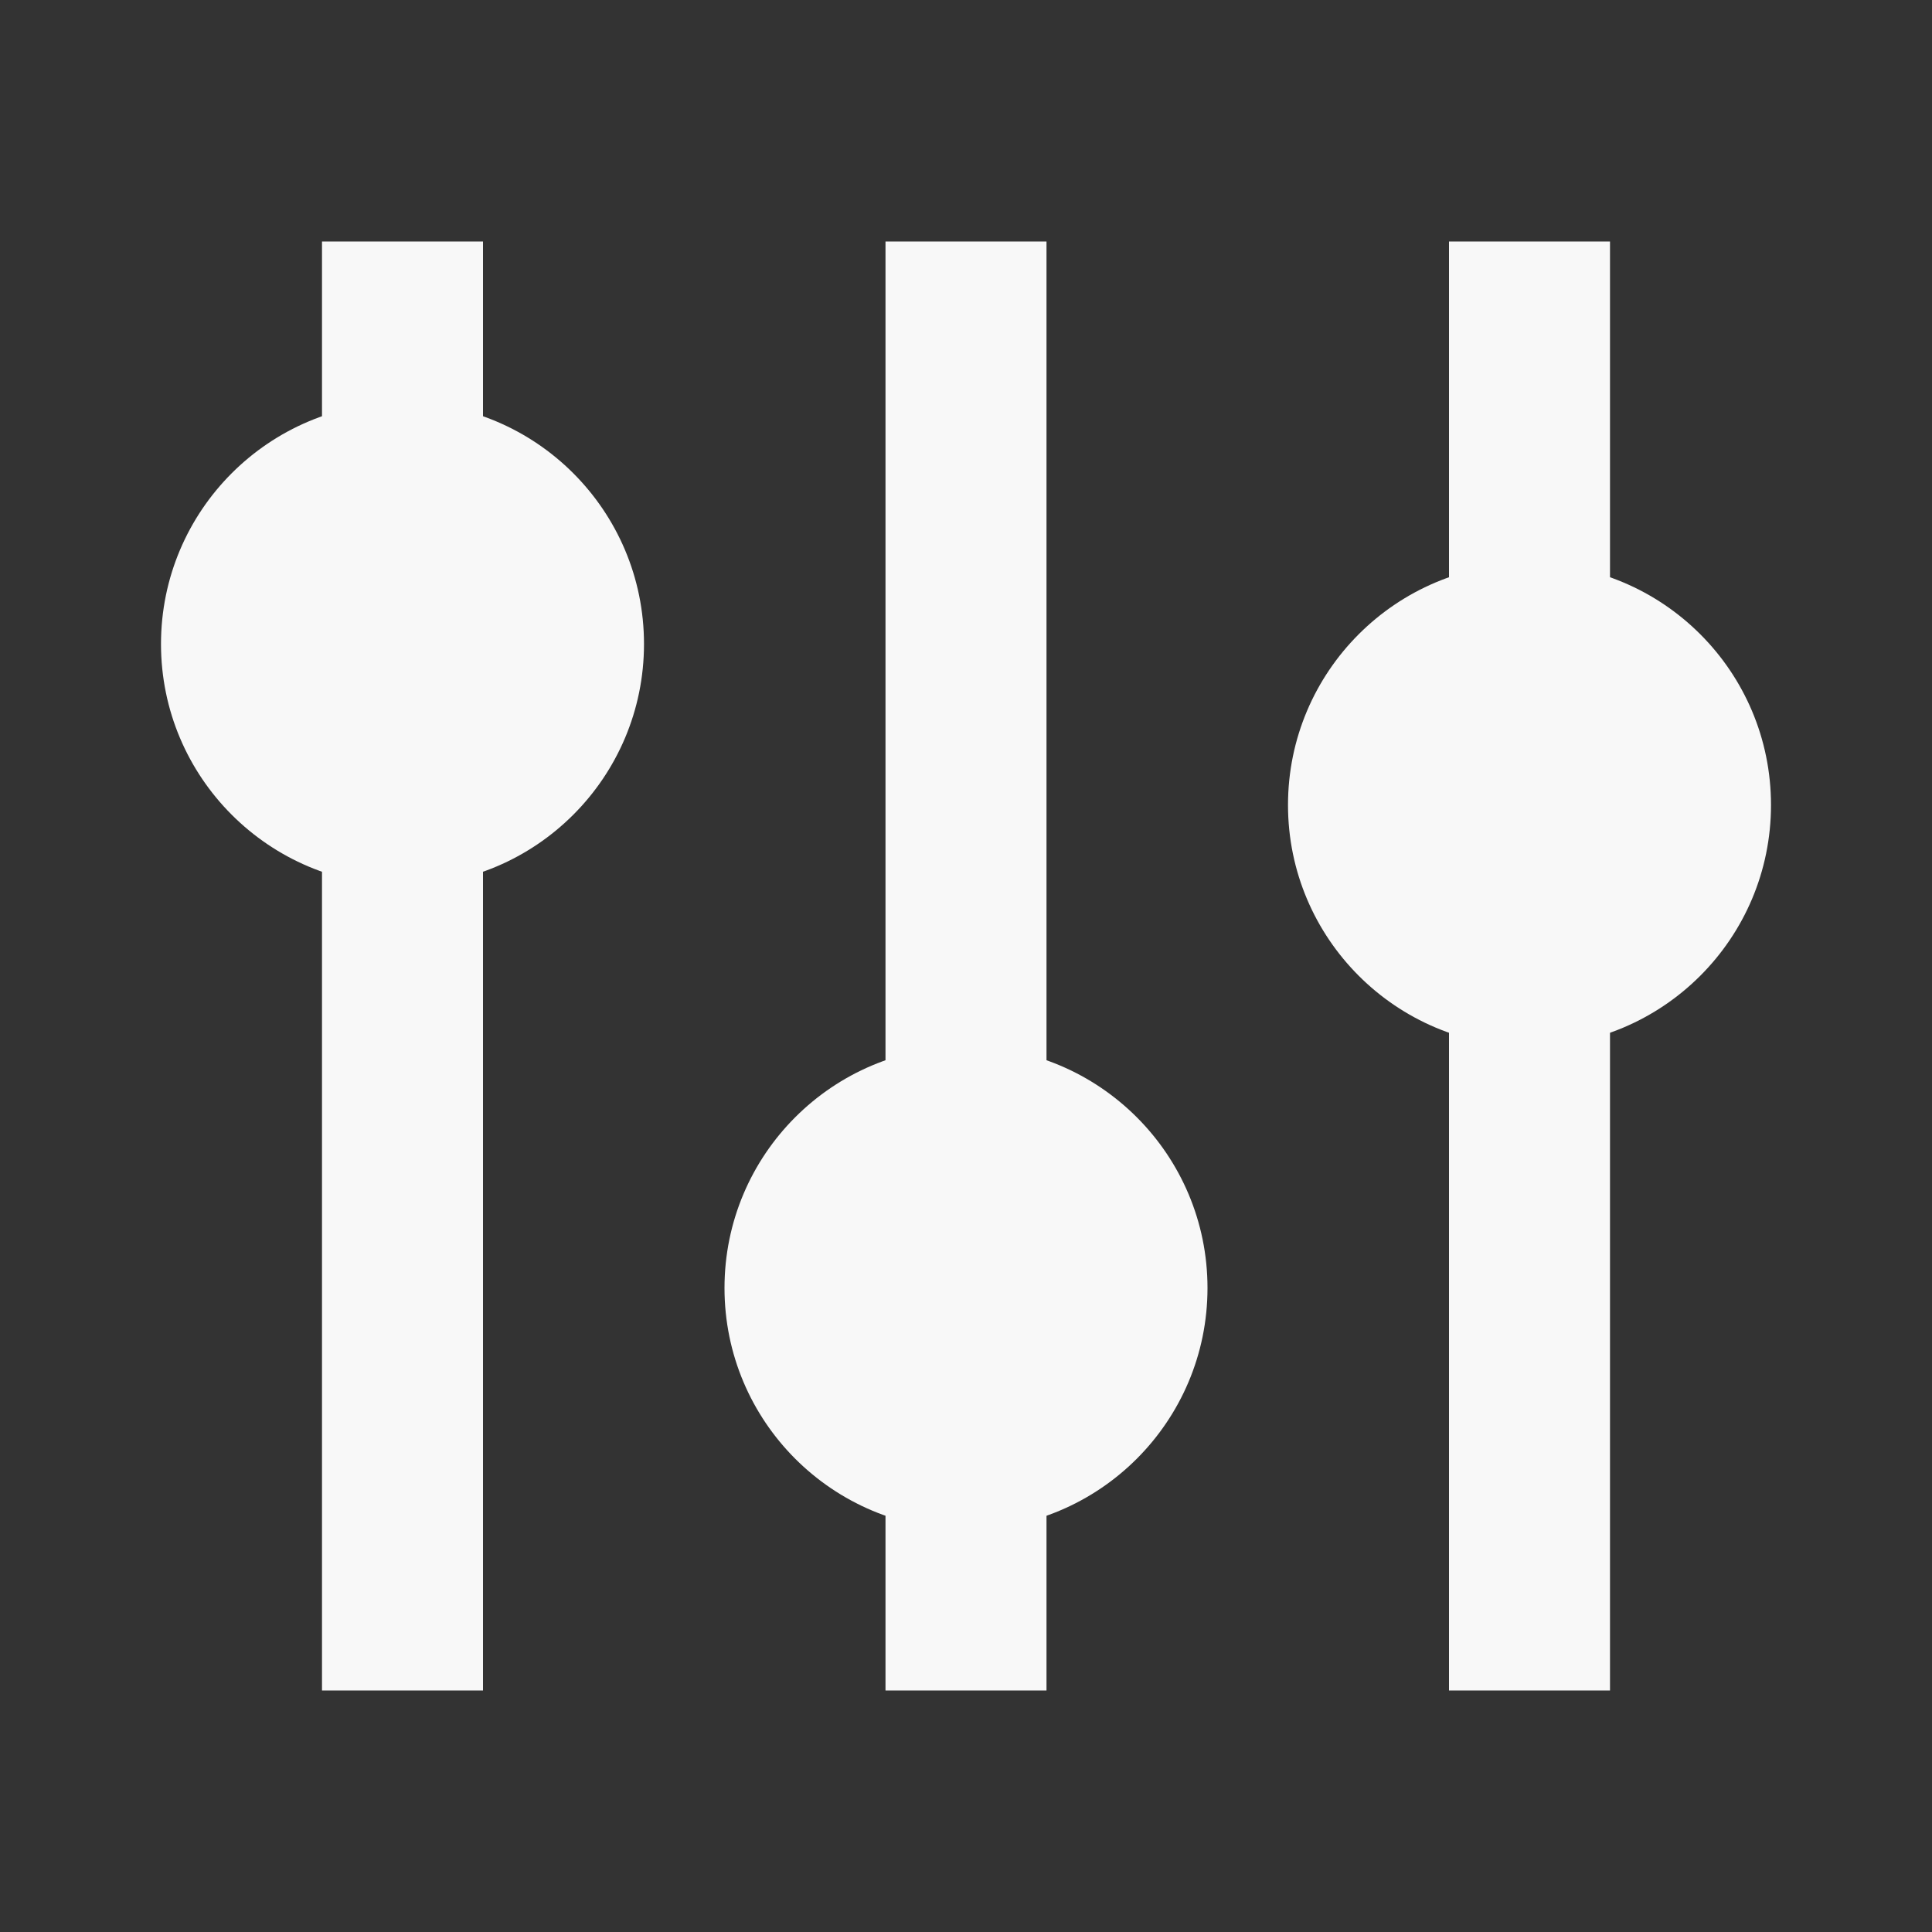 <svg width="24" height="24" viewBox="0 0 24 24" fill="none" xmlns="http://www.w3.org/2000/svg">
<rect x="0" y="0" width="24" height="24" fill="#333333" stroke="none"/>
<circle cx="5" cy="8" r="3" transform="rotate(-90 5 8)" fill="#F8F8F8"/>
<path d="M4 21L4 3H6L6 21H4Z" fill="#F8F8F8"/>
<circle cx="19" cy="10" r="3" transform="rotate(-90 19 10)" fill="#F8F8F8"/>
<rect x="18" y="3" width="2" height="18" fill="#F8F8F8"/>
<circle cx="12" cy="16" r="3" transform="rotate(-90 12 16)" fill="#F8F8F8"/>
<rect x="11" y="3" width="2" height="18" fill="#F8F8F8"/>
</svg>
